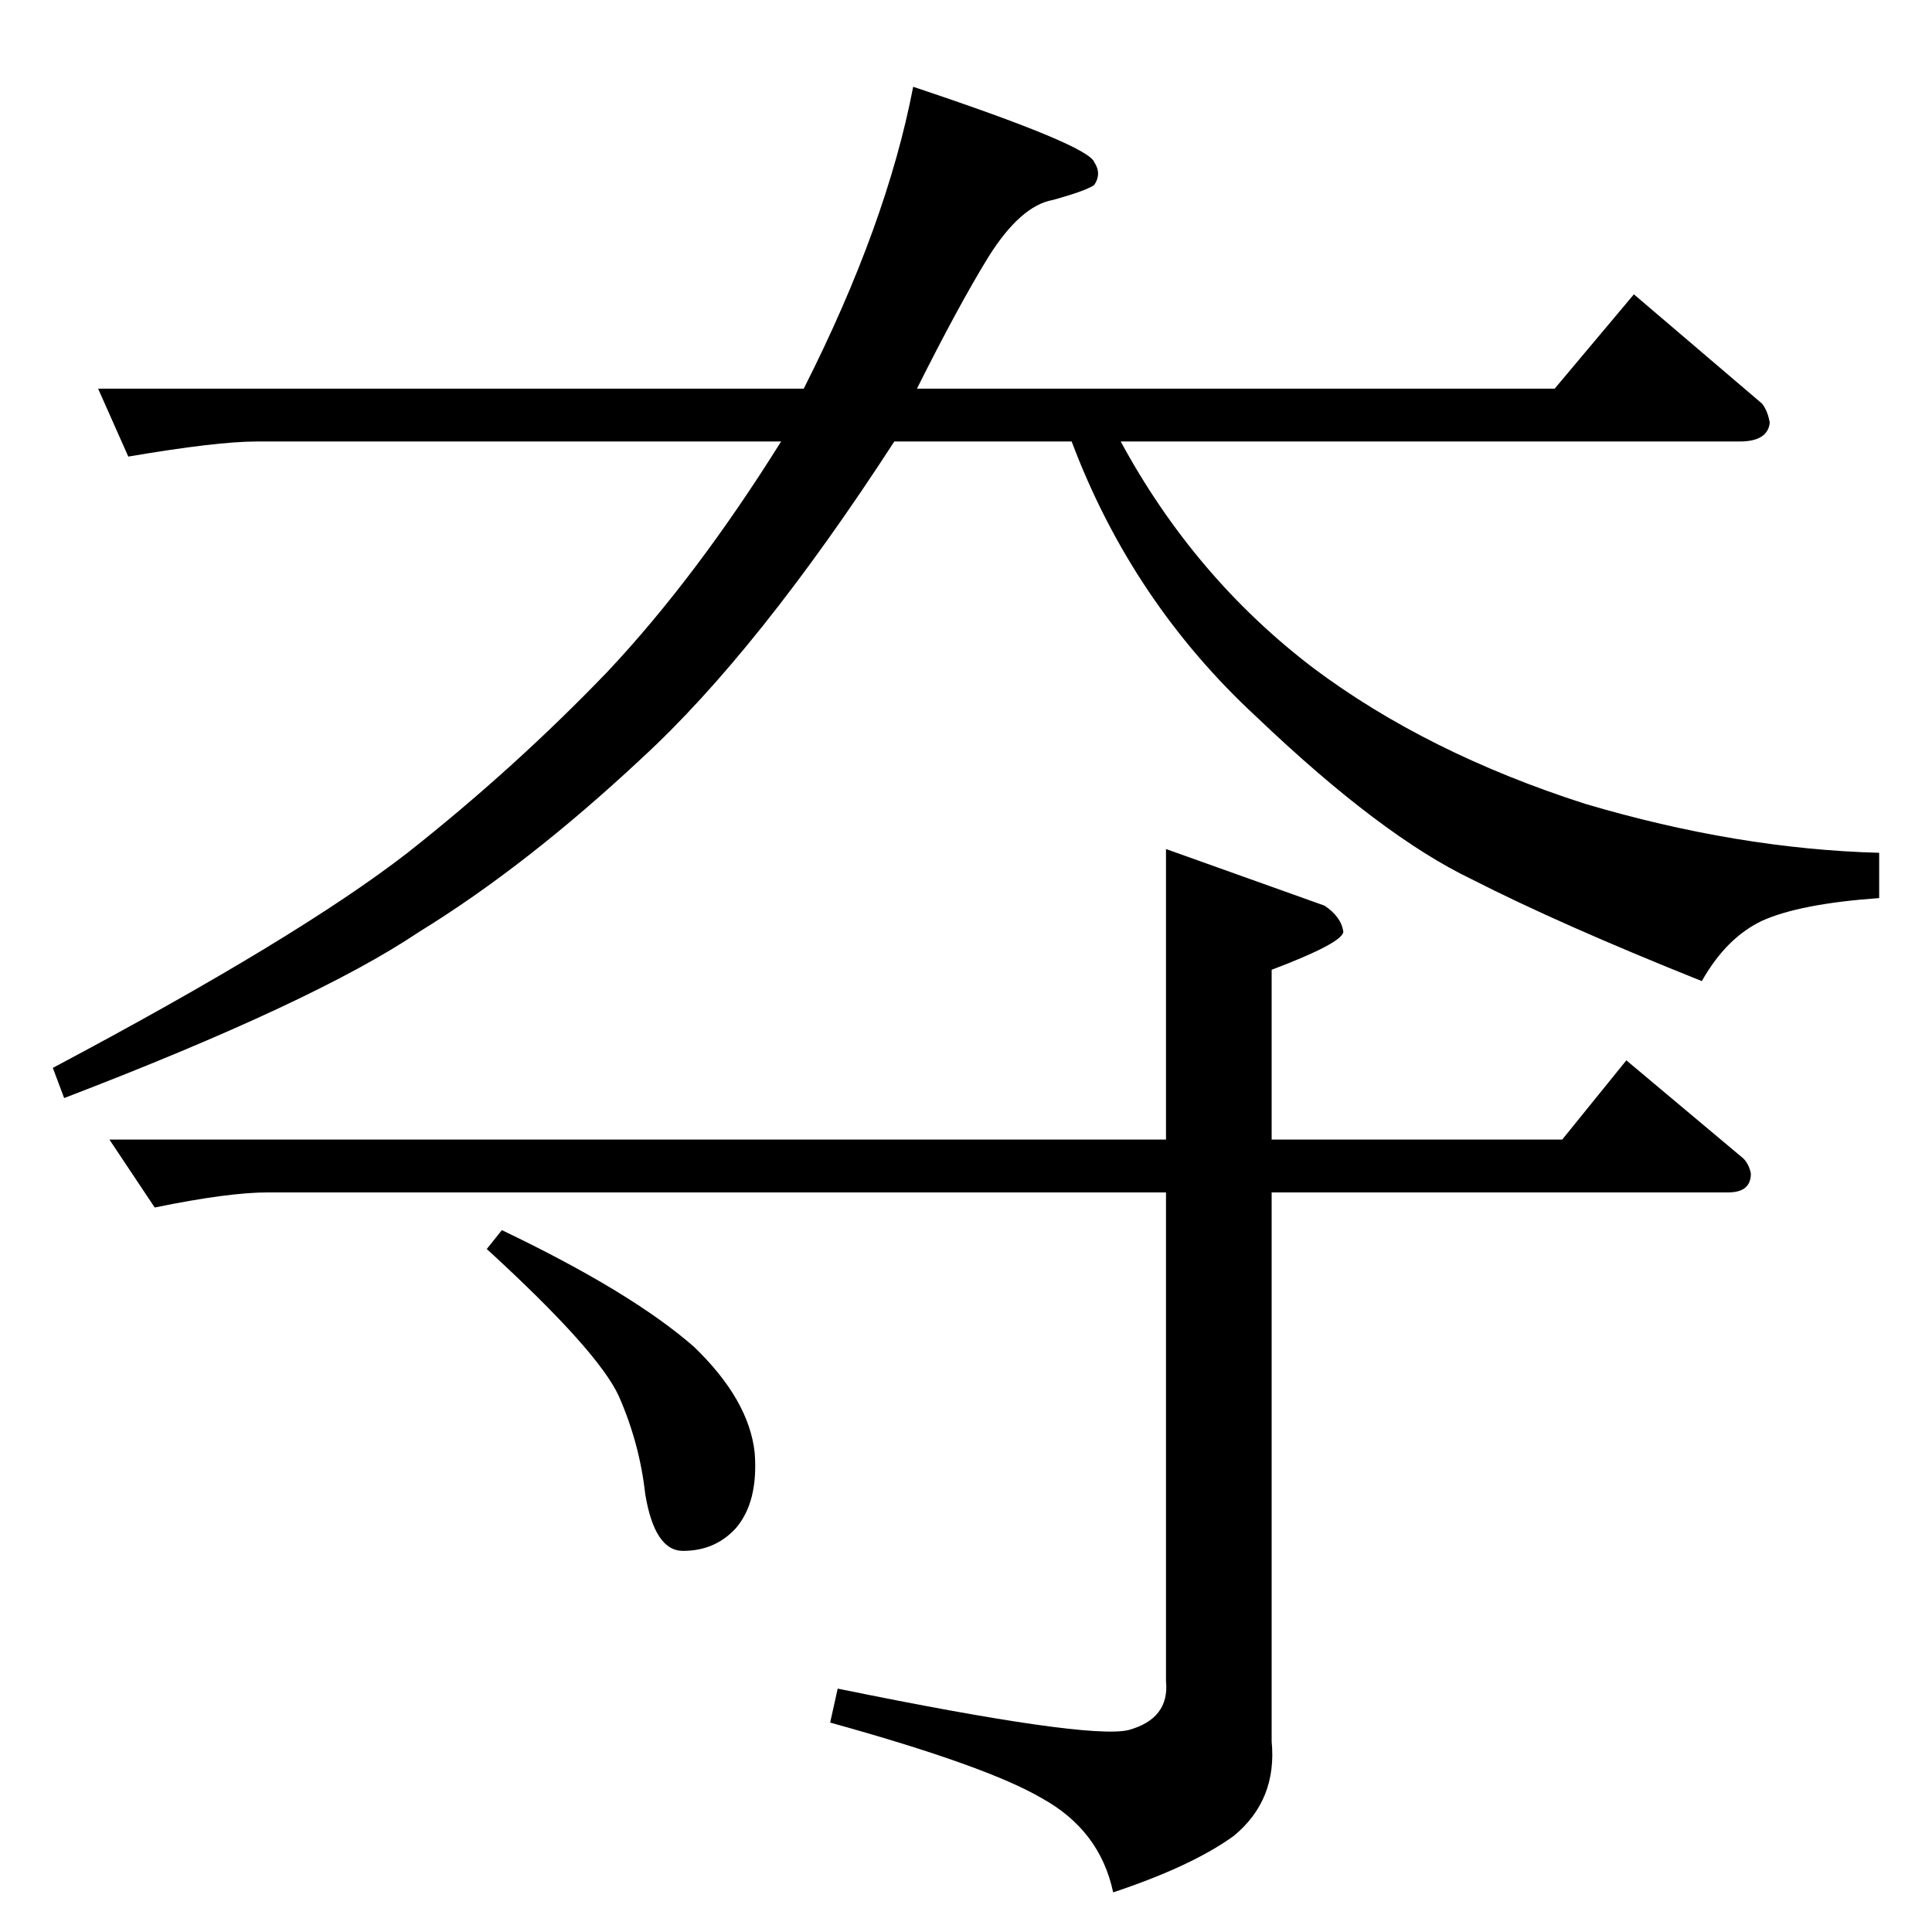 <?xml version="1.0" standalone="no"?>
<!DOCTYPE svg PUBLIC "-//W3C//DTD SVG 1.1//EN" "http://www.w3.org/Graphics/SVG/1.1/DTD/svg11.dtd" >
<svg xmlns="http://www.w3.org/2000/svg" xmlns:xlink="http://www.w3.org/1999/xlink" version="1.1" viewBox="0 -205 1024 1024">
  <g transform="matrix(1 0 0 -1 0 819)">
   <path fill="currentColor"
d="M52 818h374q44 87 58 160q93 -31 96 -40q4 -6 0 -12q-4 -3 -22 -8q-17 -3 -34 -30q-16 -26 -38 -70h338l42 50l68 -58q3 -4 4 -10q-1 -10 -16 -10h-328q39 -72 102 -120q60 -45 144 -72q81 -24 156 -26v-24q-42 -3 -62 -12q-19 -9 -32 -32q-75 30 -122 54q-48 23 -114 86
q-66 61 -98 146h-94q-72 -111 -134 -168q-61 -57 -118 -92q-55 -37 -188 -88l-6 16q130 69 188 114q57 45 106 96q47 50 92 122h-278q-21 0 -68 -8l-16 36v0v0zM58 420h560v154l84 -30q9 -6 10 -14q-1 -6 -38 -20v-90h154l34 42l62 -52q3 -3 4 -8q0 -10 -12 -10h-242v-291
q3 -31 -20 -50q-22 -16 -64 -30q-7 33 -38 50q-29 17 -112 40l4 18q132 -27 154 -22q22 6 20 26v259h-476q-21 0 -60 -8l-24 36v0v0zM258 362l8 10q69 -33 102 -62q29 -28 32 -56q2 -26 -10 -40q-11 -12 -28 -12q-15 0 -20 30q-3 27 -14 52q-11 24 -70 78v0v0z" />
  </g>

</svg>
